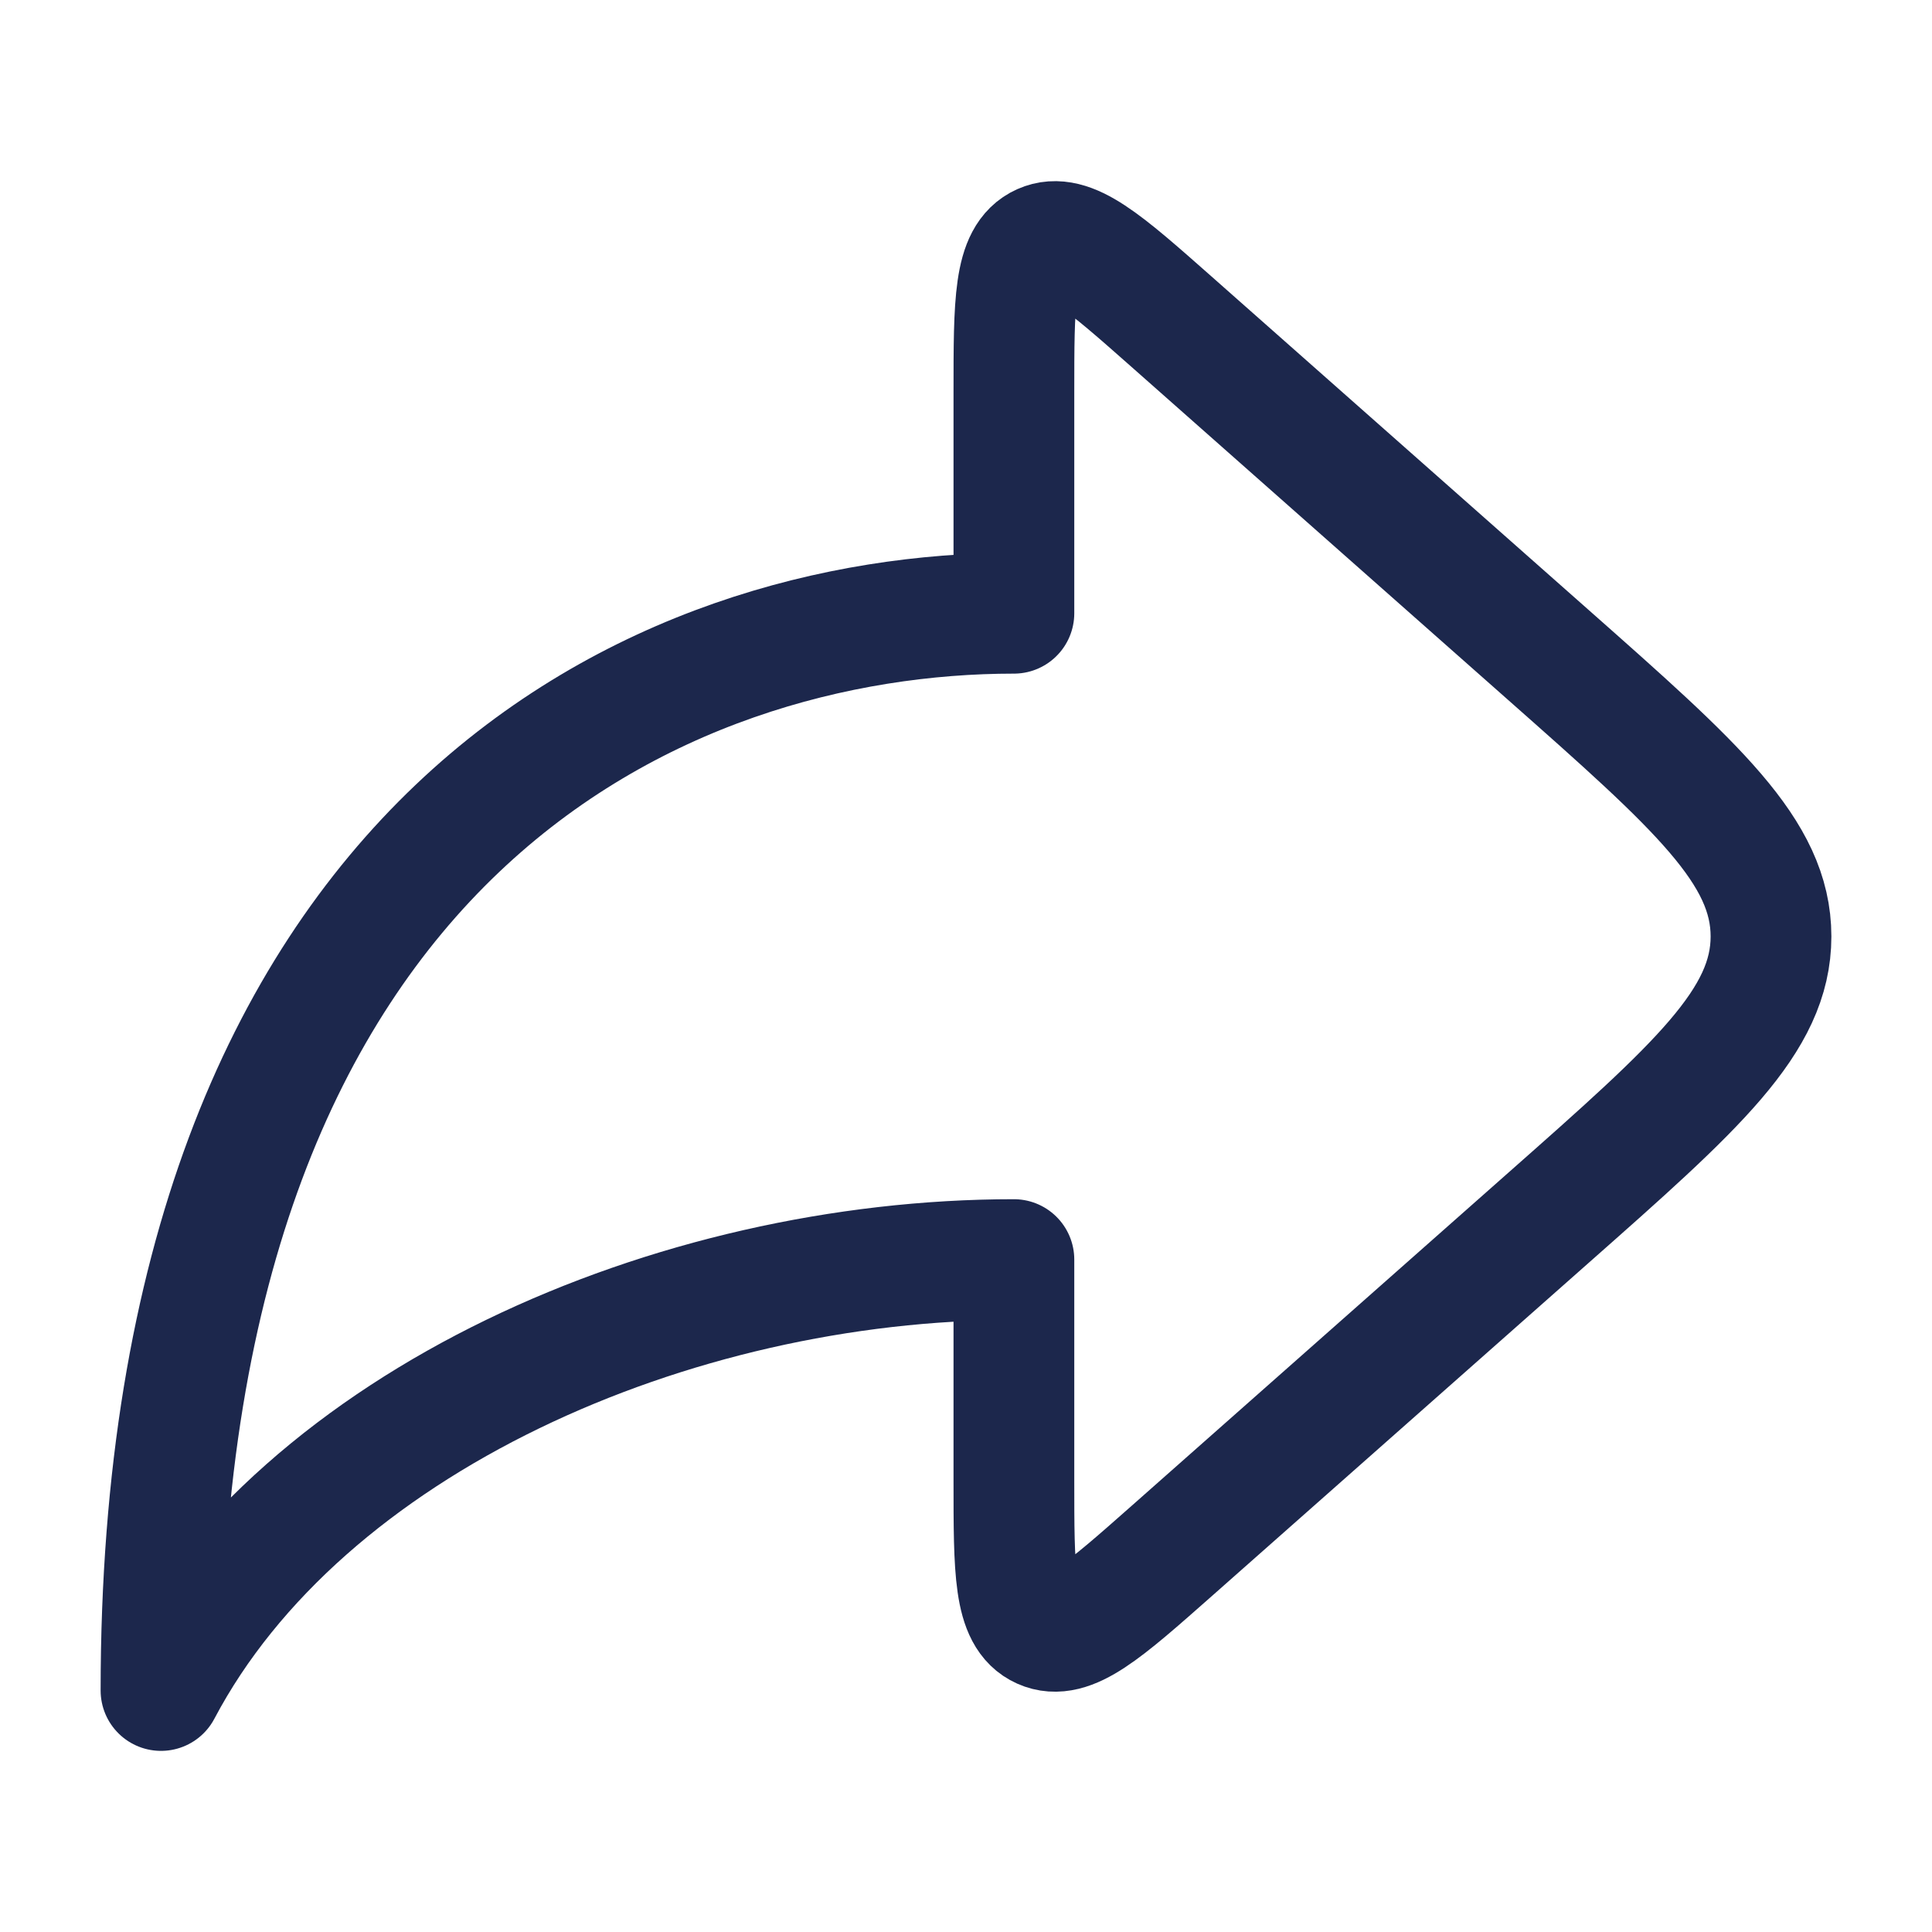 <svg width="24" height="24" viewBox="0 0 24 24" fill="none" xmlns="http://www.w3.org/2000/svg">
<g id="Line Duotone / Messages, Coversation / Forward">
<path id="Vector" d="M14.554 3.997L19.23 8.132C21.077 9.765 22 10.581 22 11.633C22 12.684 21.077 13.501 19.23 15.133L14.554 19.268C13.711 20.013 13.29 20.386 12.942 20.23C12.595 20.075 12.595 19.514 12.595 18.392V15.647C8.357 15.647 3.766 17.654 2 21C2 10.294 8.278 7.618 12.595 7.618V4.873C12.595 3.751 12.595 3.19 12.942 3.035C13.29 2.88 13.711 3.252 14.554 3.997Z" stroke="#1C274C" stroke-width="1.5" stroke-linecap="round" stroke-linejoin="round"/>
</g>
</svg>
